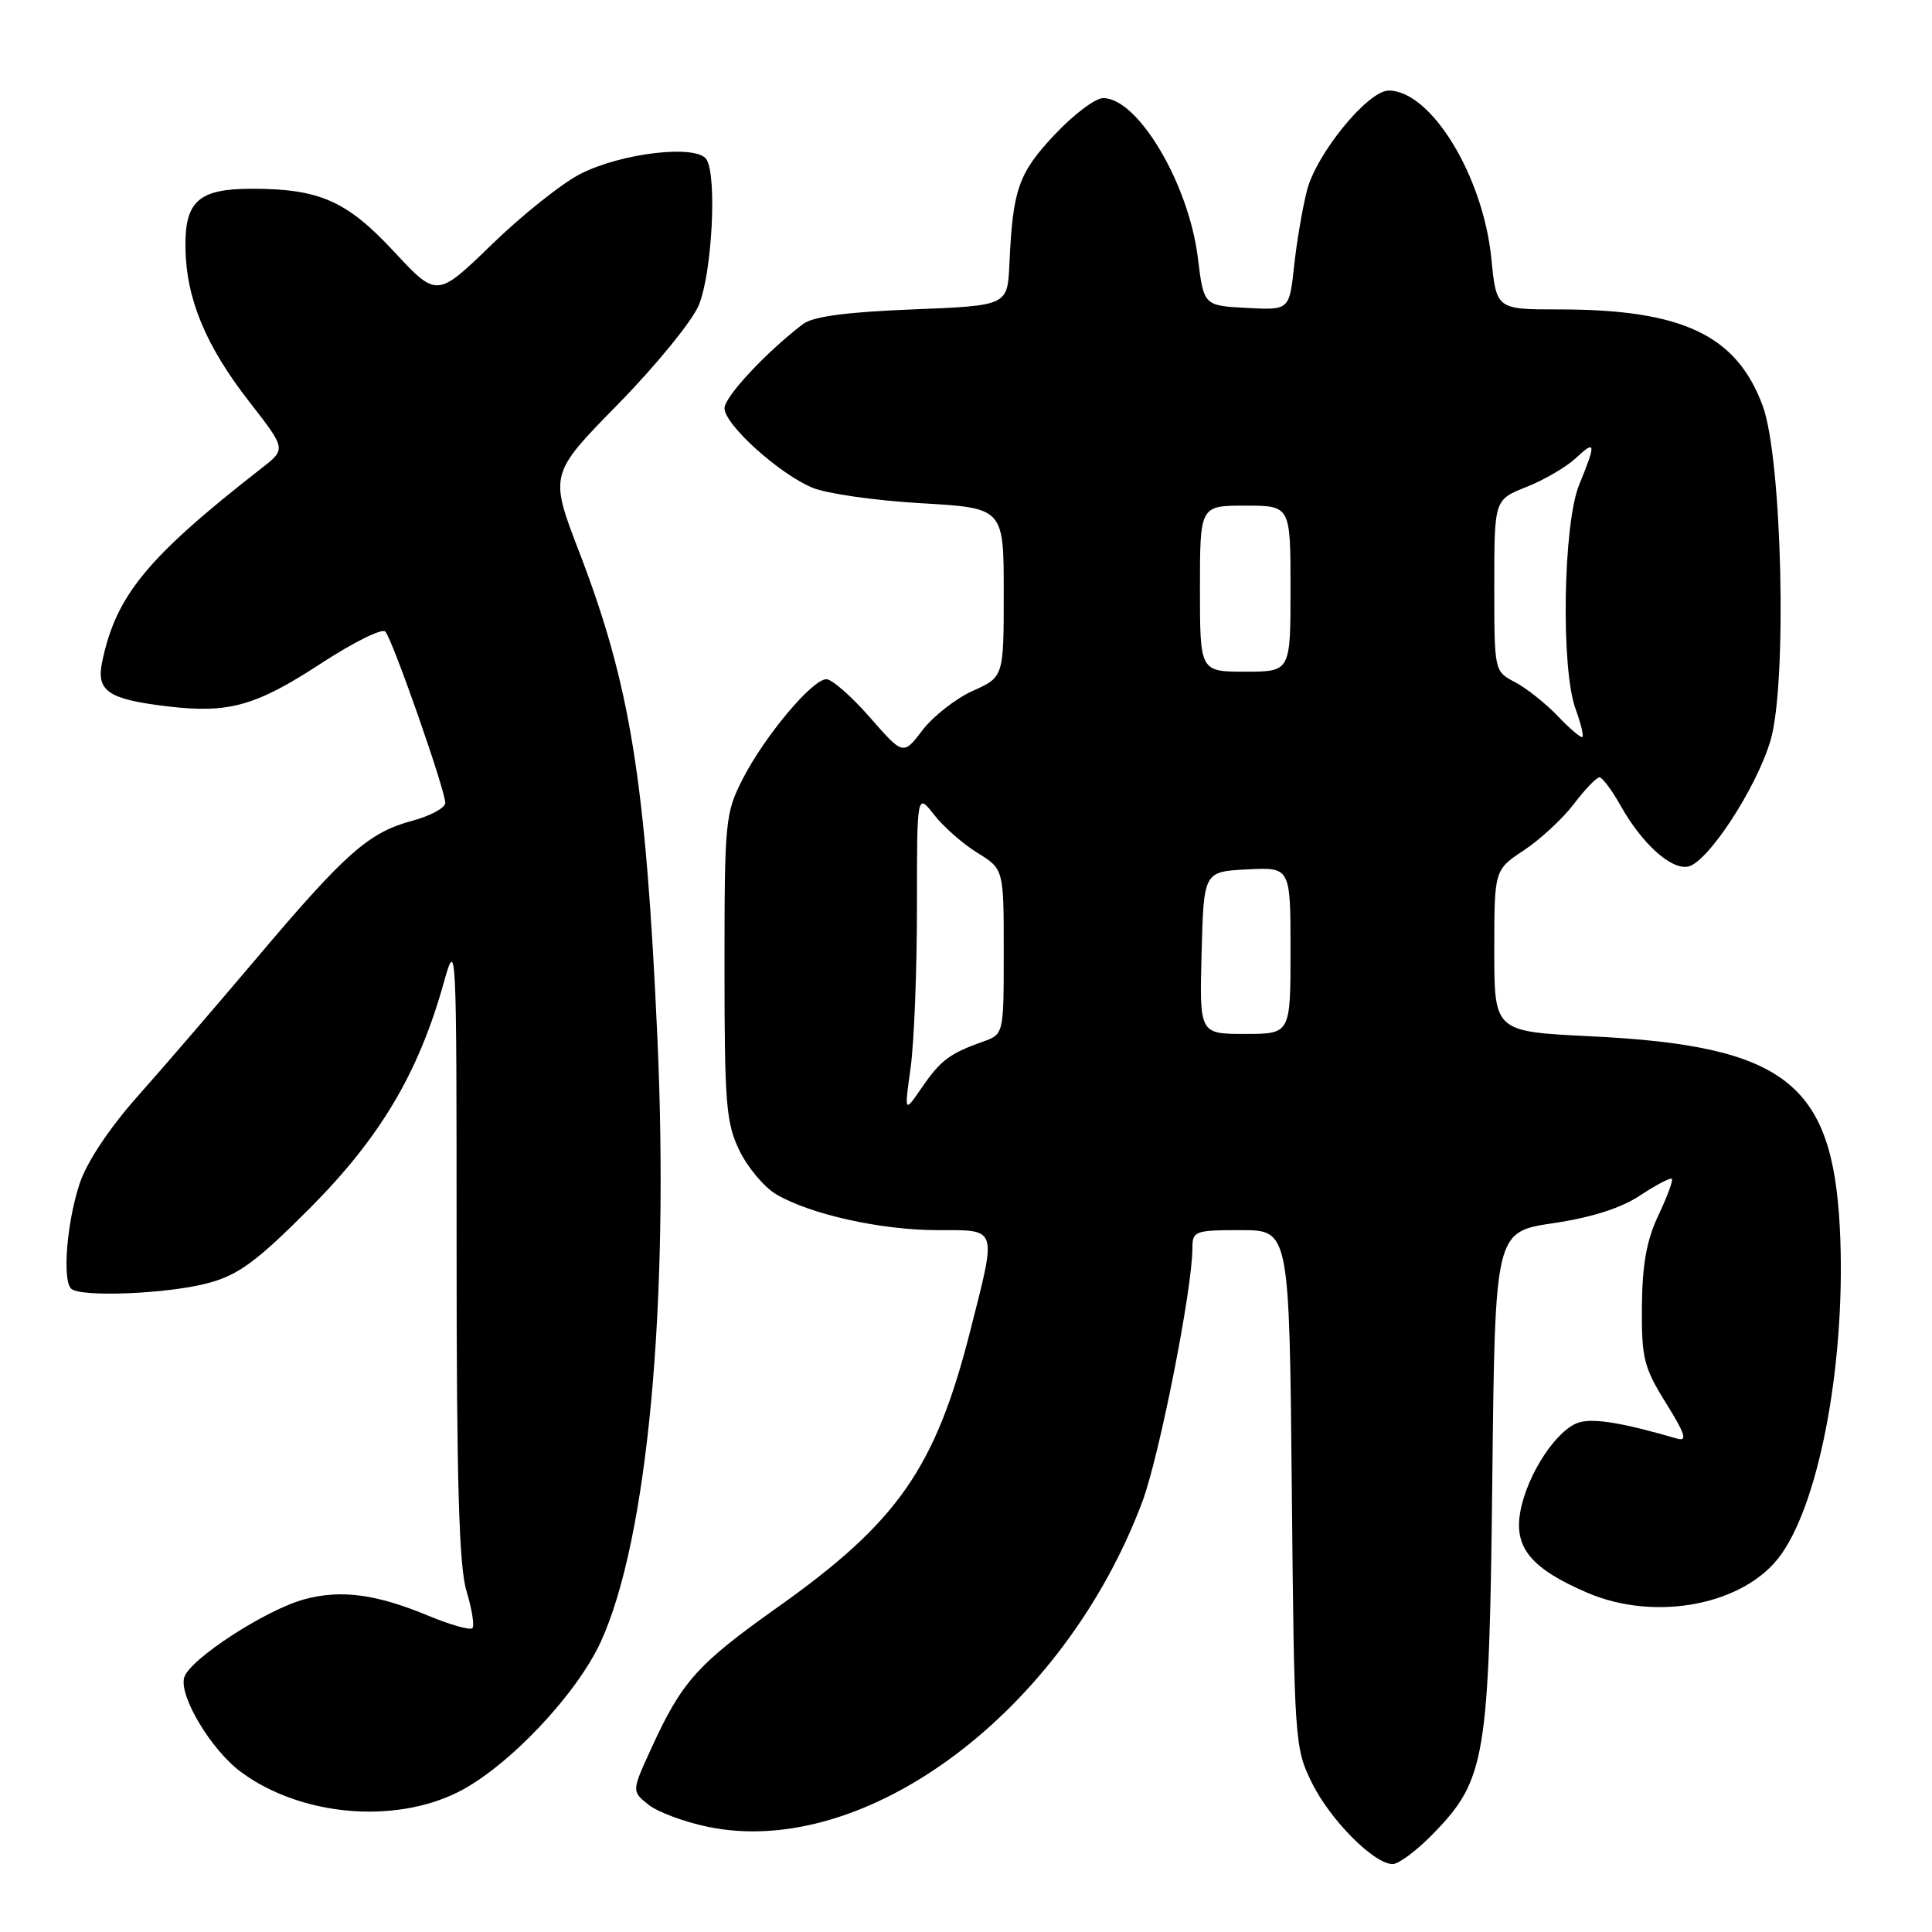 <?xml version="1.0" encoding="UTF-8" standalone="no"?>
<!DOCTYPE svg PUBLIC "-//W3C//DTD SVG 1.1//EN" "http://www.w3.org/Graphics/SVG/1.1/DTD/svg11.dtd" >
<svg xmlns="http://www.w3.org/2000/svg" xmlns:xlink="http://www.w3.org/1999/xlink" version="1.1" viewBox="0 0 256 256">
 <g >
 <path fill="currentColor"
d=" M 189.94 242.94 C 196.86 235.81 197.33 233.00 197.74 195.86 C 198.10 163.23 198.10 163.23 205.80 162.08 C 210.91 161.32 214.78 160.09 217.34 158.39 C 219.45 157.00 221.34 156.01 221.53 156.20 C 221.72 156.39 220.92 158.56 219.75 161.02 C 218.19 164.31 217.61 167.52 217.56 173.09 C 217.51 179.97 217.80 181.17 220.75 185.91 C 223.29 189.99 223.62 191.02 222.25 190.63 C 215.15 188.57 211.41 187.93 209.37 188.44 C 206.42 189.18 202.36 195.27 201.45 200.31 C 200.58 205.06 202.88 207.84 210.31 211.04 C 219.43 214.96 231.27 212.64 236.00 205.99 C 241.28 198.59 244.67 179.62 243.78 162.57 C 242.77 143.44 236.40 138.56 210.75 137.31 C 198.00 136.69 198.00 136.69 198.00 125.98 C 198.00 115.27 198.00 115.27 201.92 112.67 C 204.07 111.25 207.05 108.49 208.54 106.54 C 210.02 104.59 211.55 103.00 211.93 103.00 C 212.32 103.00 213.58 104.69 214.74 106.76 C 217.57 111.79 221.41 115.26 223.66 114.83 C 226.25 114.34 232.68 104.53 234.59 98.16 C 236.83 90.69 236.15 60.75 233.57 53.78 C 230.11 44.40 222.93 41.00 206.59 41.00 C 198.28 41.00 198.28 41.00 197.61 34.25 C 196.52 23.30 189.61 12.00 184.01 12.00 C 181.26 12.00 174.43 20.35 173.18 25.24 C 172.58 27.58 171.81 32.11 171.47 35.30 C 170.84 41.10 170.84 41.10 165.17 40.80 C 159.50 40.50 159.50 40.50 158.72 34.15 C 157.51 24.33 150.79 13.00 146.18 13.00 C 145.13 13.00 142.22 15.20 139.70 17.89 C 134.93 22.99 134.20 25.09 133.75 35.00 C 133.50 40.50 133.50 40.50 120.90 41.00 C 112.10 41.35 107.72 41.94 106.40 42.94 C 101.53 46.65 96.00 52.58 96.00 54.09 C 96.00 56.25 103.21 62.77 107.64 64.62 C 109.52 65.41 115.99 66.33 122.03 66.68 C 133.00 67.31 133.00 67.31 133.00 78.50 C 133.00 89.70 133.00 89.70 128.90 91.54 C 126.65 92.56 123.65 94.90 122.24 96.75 C 119.68 100.10 119.68 100.10 115.26 95.05 C 112.83 92.27 110.24 90.00 109.50 90.00 C 107.64 90.00 101.32 97.53 98.41 103.22 C 96.10 107.74 96.00 108.76 96.00 128.15 C 96.00 146.25 96.21 148.80 97.98 152.46 C 99.07 154.70 101.26 157.31 102.85 158.25 C 107.35 160.91 116.76 163.00 124.21 163.00 C 132.27 163.00 132.09 162.45 128.59 176.24 C 123.95 194.55 118.99 201.66 102.95 213.03 C 92.40 220.52 90.36 222.80 86.32 231.62 C 83.70 237.34 83.70 237.34 85.88 239.10 C 87.08 240.08 90.64 241.41 93.78 242.06 C 114.70 246.41 140.92 226.80 151.36 199.00 C 153.62 192.96 158.00 170.80 158.00 165.37 C 158.00 163.12 158.33 163.00 164.42 163.00 C 170.84 163.00 170.84 163.00 171.17 197.25 C 171.49 230.71 171.55 231.61 173.82 236.21 C 176.26 241.16 182.06 247.00 184.54 247.00 C 185.34 247.00 187.78 245.17 189.94 242.94 Z  M 60.68 237.47 C 67.24 234.20 76.40 224.56 79.62 217.52 C 85.80 204.01 88.71 172.87 87.10 137.34 C 85.56 103.41 83.53 90.80 76.76 73.17 C 72.79 62.84 72.79 62.84 81.89 53.56 C 86.89 48.46 91.71 42.56 92.59 40.44 C 94.35 36.23 95.03 23.33 93.61 21.12 C 92.32 19.11 82.40 20.25 76.93 23.03 C 74.49 24.27 69.21 28.47 65.19 32.37 C 57.89 39.45 57.89 39.45 52.19 33.32 C 45.96 26.62 42.34 25.02 33.44 25.01 C 26.34 25.00 24.48 26.63 24.57 32.81 C 24.67 39.58 27.23 45.78 33.03 53.23 C 37.91 59.50 37.91 59.50 34.71 62.00 C 19.50 73.87 15.38 78.87 13.54 87.68 C 12.72 91.59 14.32 92.67 22.31 93.61 C 30.33 94.55 33.92 93.54 42.55 87.90 C 46.79 85.13 50.62 83.23 51.05 83.68 C 51.99 84.66 59.00 104.68 59.00 106.39 C 59.00 107.05 57.03 108.11 54.62 108.76 C 48.87 110.30 45.78 113.02 34.05 126.91 C 28.66 133.28 21.52 141.58 18.17 145.34 C 14.45 149.54 11.50 153.98 10.55 156.84 C 8.86 161.95 8.24 169.57 9.42 170.75 C 10.61 171.93 22.30 171.45 27.64 170.00 C 31.64 168.91 34.02 167.15 41.09 160.06 C 50.36 150.74 55.43 142.22 58.77 130.32 C 60.48 124.21 60.50 124.55 60.50 165.32 C 60.50 196.49 60.82 207.56 61.82 210.85 C 62.54 213.24 62.89 215.45 62.59 215.74 C 62.29 216.04 59.71 215.31 56.85 214.13 C 49.86 211.22 45.22 210.60 40.34 211.91 C 35.26 213.28 25.19 219.81 24.42 222.24 C 23.65 224.67 27.99 231.90 31.96 234.82 C 39.81 240.60 52.12 241.74 60.68 237.47 Z  M 120.66 141.50 C 121.12 138.20 121.50 128.65 121.50 120.28 C 121.50 105.06 121.50 105.06 123.77 107.96 C 125.01 109.55 127.60 111.83 129.52 113.01 C 133.00 115.16 133.00 115.16 133.00 126.11 C 133.00 137.05 133.00 137.05 130.25 138.02 C 125.83 139.59 124.64 140.49 122.16 144.09 C 119.82 147.50 119.82 147.50 120.66 141.50 Z  M 159.22 126.25 C 159.50 115.50 159.50 115.50 165.25 115.20 C 171.00 114.90 171.00 114.90 171.00 125.95 C 171.00 137.00 171.00 137.00 164.97 137.00 C 158.93 137.00 158.93 137.00 159.22 126.25 Z  M 206.43 94.90 C 204.82 93.21 202.26 91.18 200.75 90.39 C 198.00 88.95 198.00 88.95 198.00 77.58 C 198.00 66.22 198.00 66.22 202.25 64.53 C 204.59 63.60 207.51 61.90 208.75 60.75 C 211.46 58.22 211.52 58.68 209.25 64.23 C 207.12 69.42 206.81 88.56 208.76 93.91 C 209.45 95.79 209.86 97.47 209.68 97.65 C 209.50 97.83 208.04 96.59 206.43 94.90 Z  M 159.00 78.00 C 159.00 67.00 159.00 67.00 165.00 67.00 C 171.00 67.00 171.00 67.00 171.00 78.00 C 171.00 89.00 171.00 89.00 165.00 89.00 C 159.00 89.00 159.00 89.00 159.00 78.00 Z "/>
</g>
</svg>